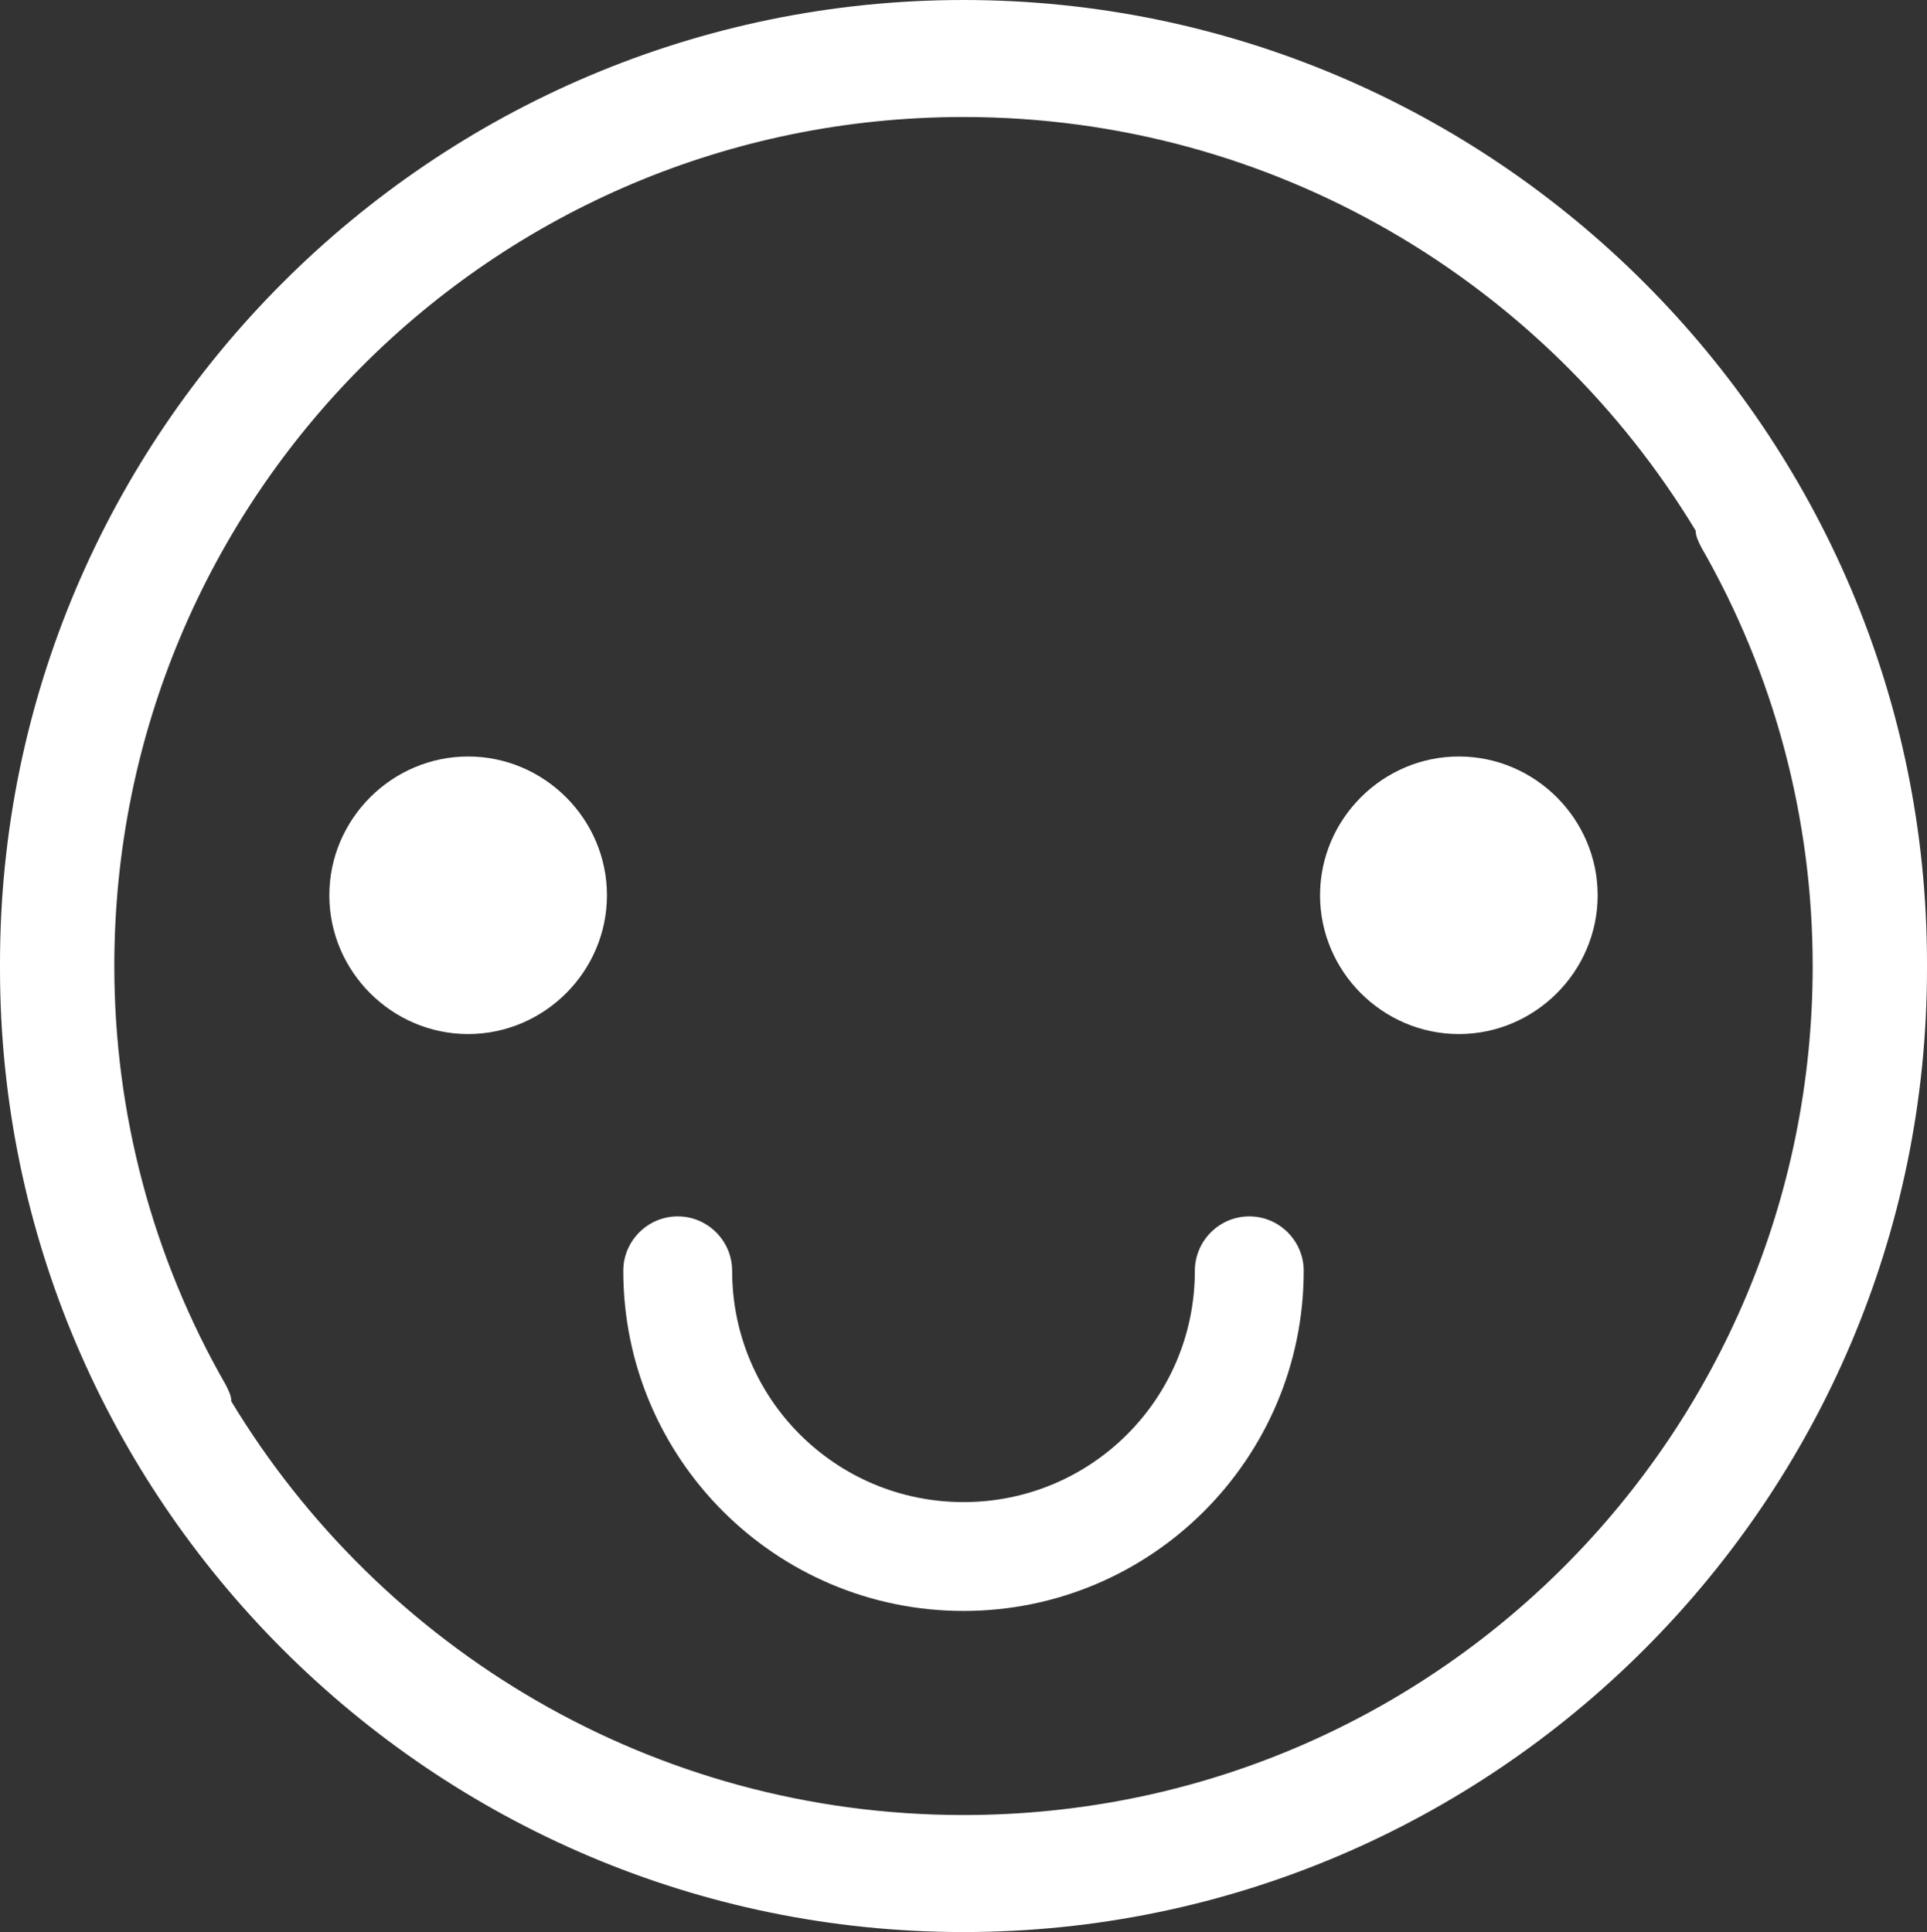 <?xml version="1.0" encoding="utf-8"?>
<!-- Generator: Adobe Illustrator 23.0.3, SVG Export Plug-In . SVG Version: 6.00 Build 0)  -->
<svg version="1.1" id="Layer_1" xmlns="http://www.w3.org/2000/svg" xmlns:xlink="http://www.w3.org/1999/xlink" x="0px" y="0px"
	 viewBox="0 0 70.8 71" style="enable-background:new 0 0 70.8 71;" xml:space="preserve">
<rect x="0" y="0" width="70.8" height="71" fill="#333333" stroke="none"/>
<style type="text/css">
	.st0{fill:#FFFFFF;}
	.st1{fill-rule:evenodd;clip-rule:evenodd;fill:#FFFFFF;}
</style>
<g>
	<g>
		<path class="st0" d="M35.4,59.2c-6.9,0-12.5-5.6-12.5-12.5c0-1.1,0.9-2,2-2s2,0.9,2,2c0,4.7,3.8,8.5,8.5,8.5s8.5-3.8,8.5-8.5
			c0-1.1,0.9-2,2-2s2,0.9,2,2C47.9,53.6,42.3,59.2,35.4,59.2z"/>
	</g>
	<g>
		<g>
			<path class="st0" d="M53.6,27.8c2.8,0,5.1,2.3,5.1,5.1S56.4,38,53.6,38s-5.1-2.3-5.1-5.1S50.8,27.8,53.6,27.8"/>
		</g>
		<g>
			<path class="st0" d="M17.2,27.8c2.8,0,5.1,2.3,5.1,5.1S20,38,17.2,38s-5.1-2.3-5.1-5.1S14.4,27.8,17.2,27.8"/>
		</g>
	</g>
	<path class="st1" d="M70.8,35.4C70.8,15.9,54.9,0,35.4,0S0,15.9,0,35.4c0,0,0,0.1,0,0.1c0,0,0,0.1,0,0.1C0,55.1,15.9,71,35.4,71
		s35.4-15.9,35.4-35.4C70.8,35.6,70.8,35.5,70.8,35.4C70.8,35.5,70.8,35.4,70.8,35.4z M35.4,66.7C24,66.7,14,60.6,8.5,51.5
		c0-0.2-0.1-0.4-0.2-0.6c-2.7-4.7-4.1-10-4.1-15.4c0-17.2,13.9-31.2,31.2-31.2c11.4,0,21.4,6.1,26.9,15.2c0,0.2,0.1,0.4,0.2,0.6
		c2.7,4.7,4.1,10,4.1,15.4C66.6,52.7,52.7,66.7,35.4,66.7z"/>
</g>
</svg>
